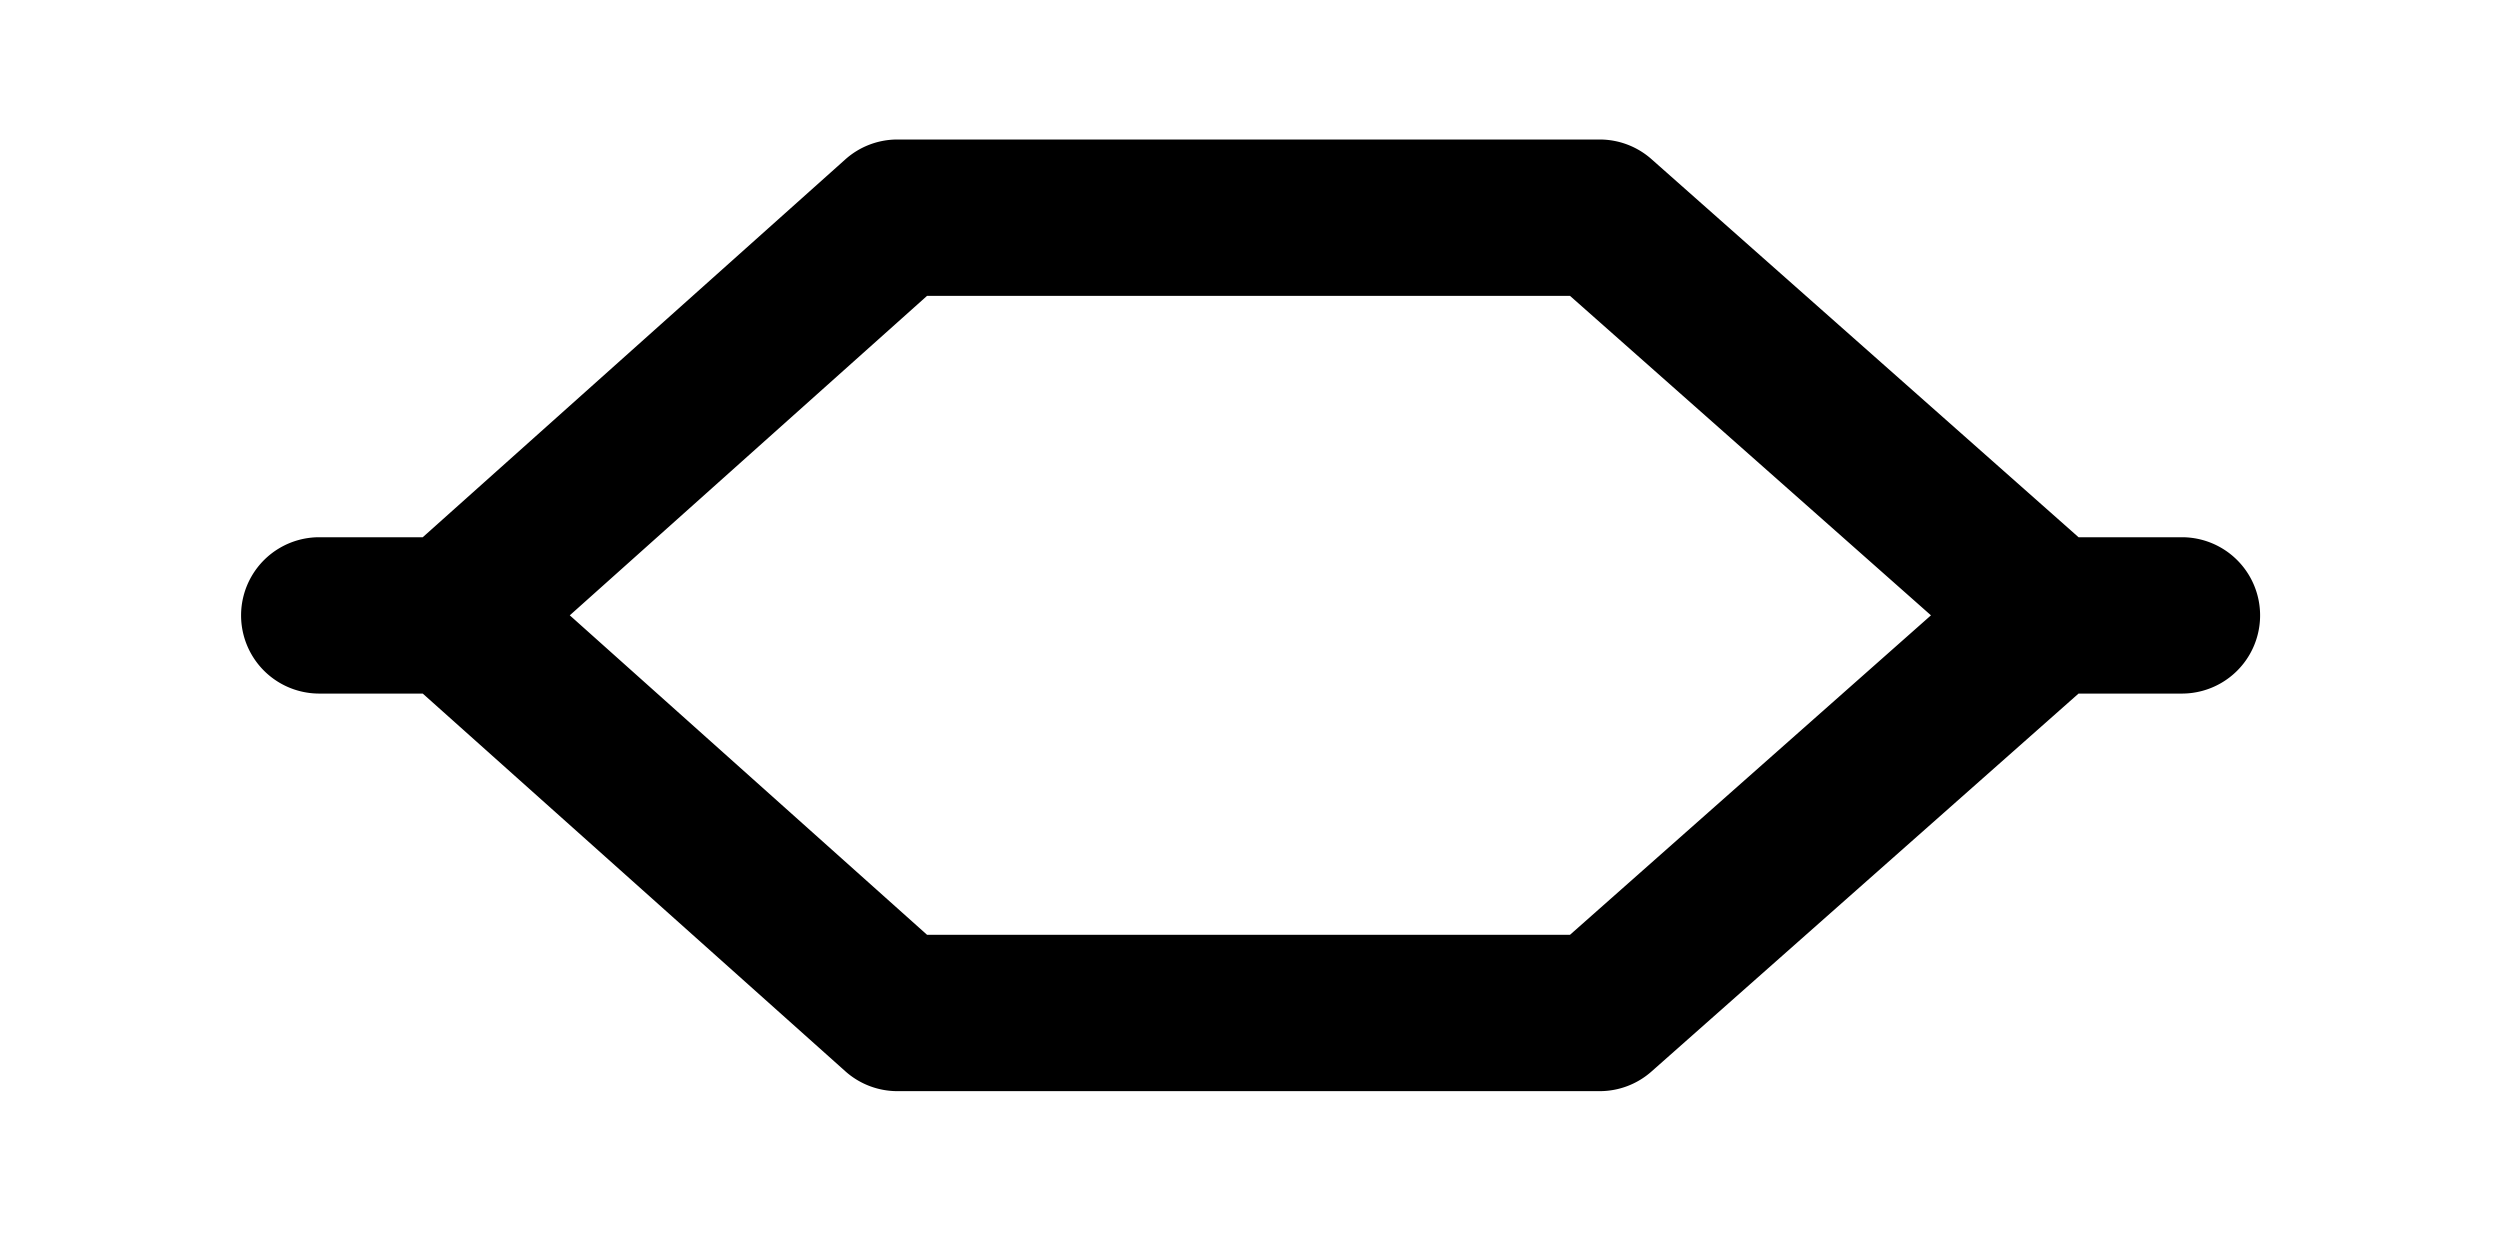 <?xml version="1.0" encoding="UTF-8" standalone="no"?>
<svg
   xmlns:dc="http://purl.org/dc/elements/1.1/"
   xmlns:cc="http://creativecommons.org/ns#"
   xmlns:rdf="http://www.w3.org/1999/02/22-rdf-syntax-ns#"
   xmlns:svg="http://www.w3.org/2000/svg"
   xmlns="http://www.w3.org/2000/svg"
   xmlns:sodipodi="http://sodipodi.sourceforge.net/DTD/sodipodi-0.dtd"
   xmlns:inkscape="http://www.inkscape.org/namespaces/inkscape"
   width="64"
   height="32"
   viewBox="0 0 16.933 8.467"
   version="1.1"
   id="svg8"
   sodipodi:docname="peaking-path.svg"
   inkscape:version="0.92.4 5da689c313, 2019-01-14">
  <sodipodi:namedview
     pagecolor="#ffffff"
     bordercolor="#666666"
     borderopacity="1"
     objecttolerance="10"
     gridtolerance="10"
     guidetolerance="10"
     inkscape:pageopacity="0"
     inkscape:pageshadow="2"
     inkscape:window-width="1872"
     inkscape:window-height="1024"
     id="namedview3806"
     showgrid="false"
     inkscape:zoom="18.760427"
     inkscape:cx="38.189559"
     inkscape:cy="10.539899"
     inkscape:window-x="48"
     inkscape:window-y="28"
     inkscape:window-maximized="1"
     inkscape:current-layer="svg8" />
  <defs
     id="defs2">
    <clipPath
       clipPathUnits="userSpaceOnUse"
       id="clipPath4601">
      <path
         style="stroke-width:1.058;stroke-linecap:round;stroke-linejoin:miter;stroke-miterlimit:4;stroke-dasharray:none"
         d="m -11.893,277.222 h 10.424 v 4.544 H -11.893 Z"
         id="path4603" />
    </clipPath>
  </defs>
  <g
     id="layer2"
     transform="translate(0,-8.467)"
     style="display:none">
    <path
       style="fill:none;stroke:#000000;stroke-width:1.058;stroke-linecap:round;stroke-linejoin:miter;stroke-miterlimit:4;stroke-dasharray:none;stroke-opacity:1"
       d="m 14.778,15.451 v -3.195 c 0,-2.269 -2.472,-2.314 -3.65,-2.314 H 2.163"
       id="path4506" />
  </g>
  <g
     id="layer3">
    <path
       id="path4756-0"
       style="color:#000000;font-style:normal;font-variant:normal;font-weight:normal;font-stretch:normal;font-size:medium;line-height:normal;font-family:sans-serif;font-variant-ligatures:normal;font-variant-position:normal;font-variant-caps:normal;font-variant-numeric:normal;font-variant-alternates:normal;font-feature-settings:normal;text-indent:0;text-align:start;text-decoration:none;text-decoration-line:none;text-decoration-style:solid;text-decoration-color:#000000;letter-spacing:normal;word-spacing:normal;text-transform:none;writing-mode:lr-tb;direction:ltr;text-orientation:mixed;dominant-baseline:auto;baseline-shift:baseline;text-anchor:start;white-space:normal;shape-padding:0;clip-rule:nonzero;display:inline;overflow:visible;visibility:visible;opacity:1;isolation:auto;mix-blend-mode:normal;color-interpolation:sRGB;color-interpolation-filters:linearRGB;solid-color:#000000;solid-opacity:1;vector-effect:none;fill:#000000;fill-opacity:1;fill-rule:nonzero;stroke:none;stroke-width:1.058;stroke-linecap:round;stroke-linejoin:round;stroke-miterlimit:4;stroke-dasharray:none;stroke-dashoffset:0;stroke-opacity:1;color-rendering:auto;image-rendering:auto;shape-rendering:auto;text-rendering:auto;enable-background:accumulate"
       d="m 13.877,3.639 a 0.529,0.529 0 1 0 0,1.059 h 0.902 a 0.529,0.529 0 1 0 0,-1.059 z M 6.076,0.945 A 0.529,0.529 0 0 0 5.725,1.08 L 2.863,3.639 H 2.162 a 0.529,0.529 0 1 0 0,1.059 H 2.863 L 5.725,7.256 A 0.529,0.529 0 0 0 6.076,7.391 c 1.586,-1.454e-4 3.172,-5.49e-5 4.758,0 a 0.529,0.529 0 0 0 0.352,-0.133 l 3.043,-2.693 a 0.529,0.529 0 0 0 0,-0.793 L 11.186,1.078 A 0.529,0.529 0 0 0 10.834,0.945 c -1.586,5.52e-5 -3.172,1.459e-4 -4.758,0 z m 0.203,1.059 c 1.452,1.156e-4 2.904,5.29e-5 4.355,0 l 2.445,2.164 -2.445,2.164 c -1.452,-5.25e-5 -2.903,-1.151e-4 -4.355,0 L 3.859,4.168 Z" />
  </g>
</svg>
